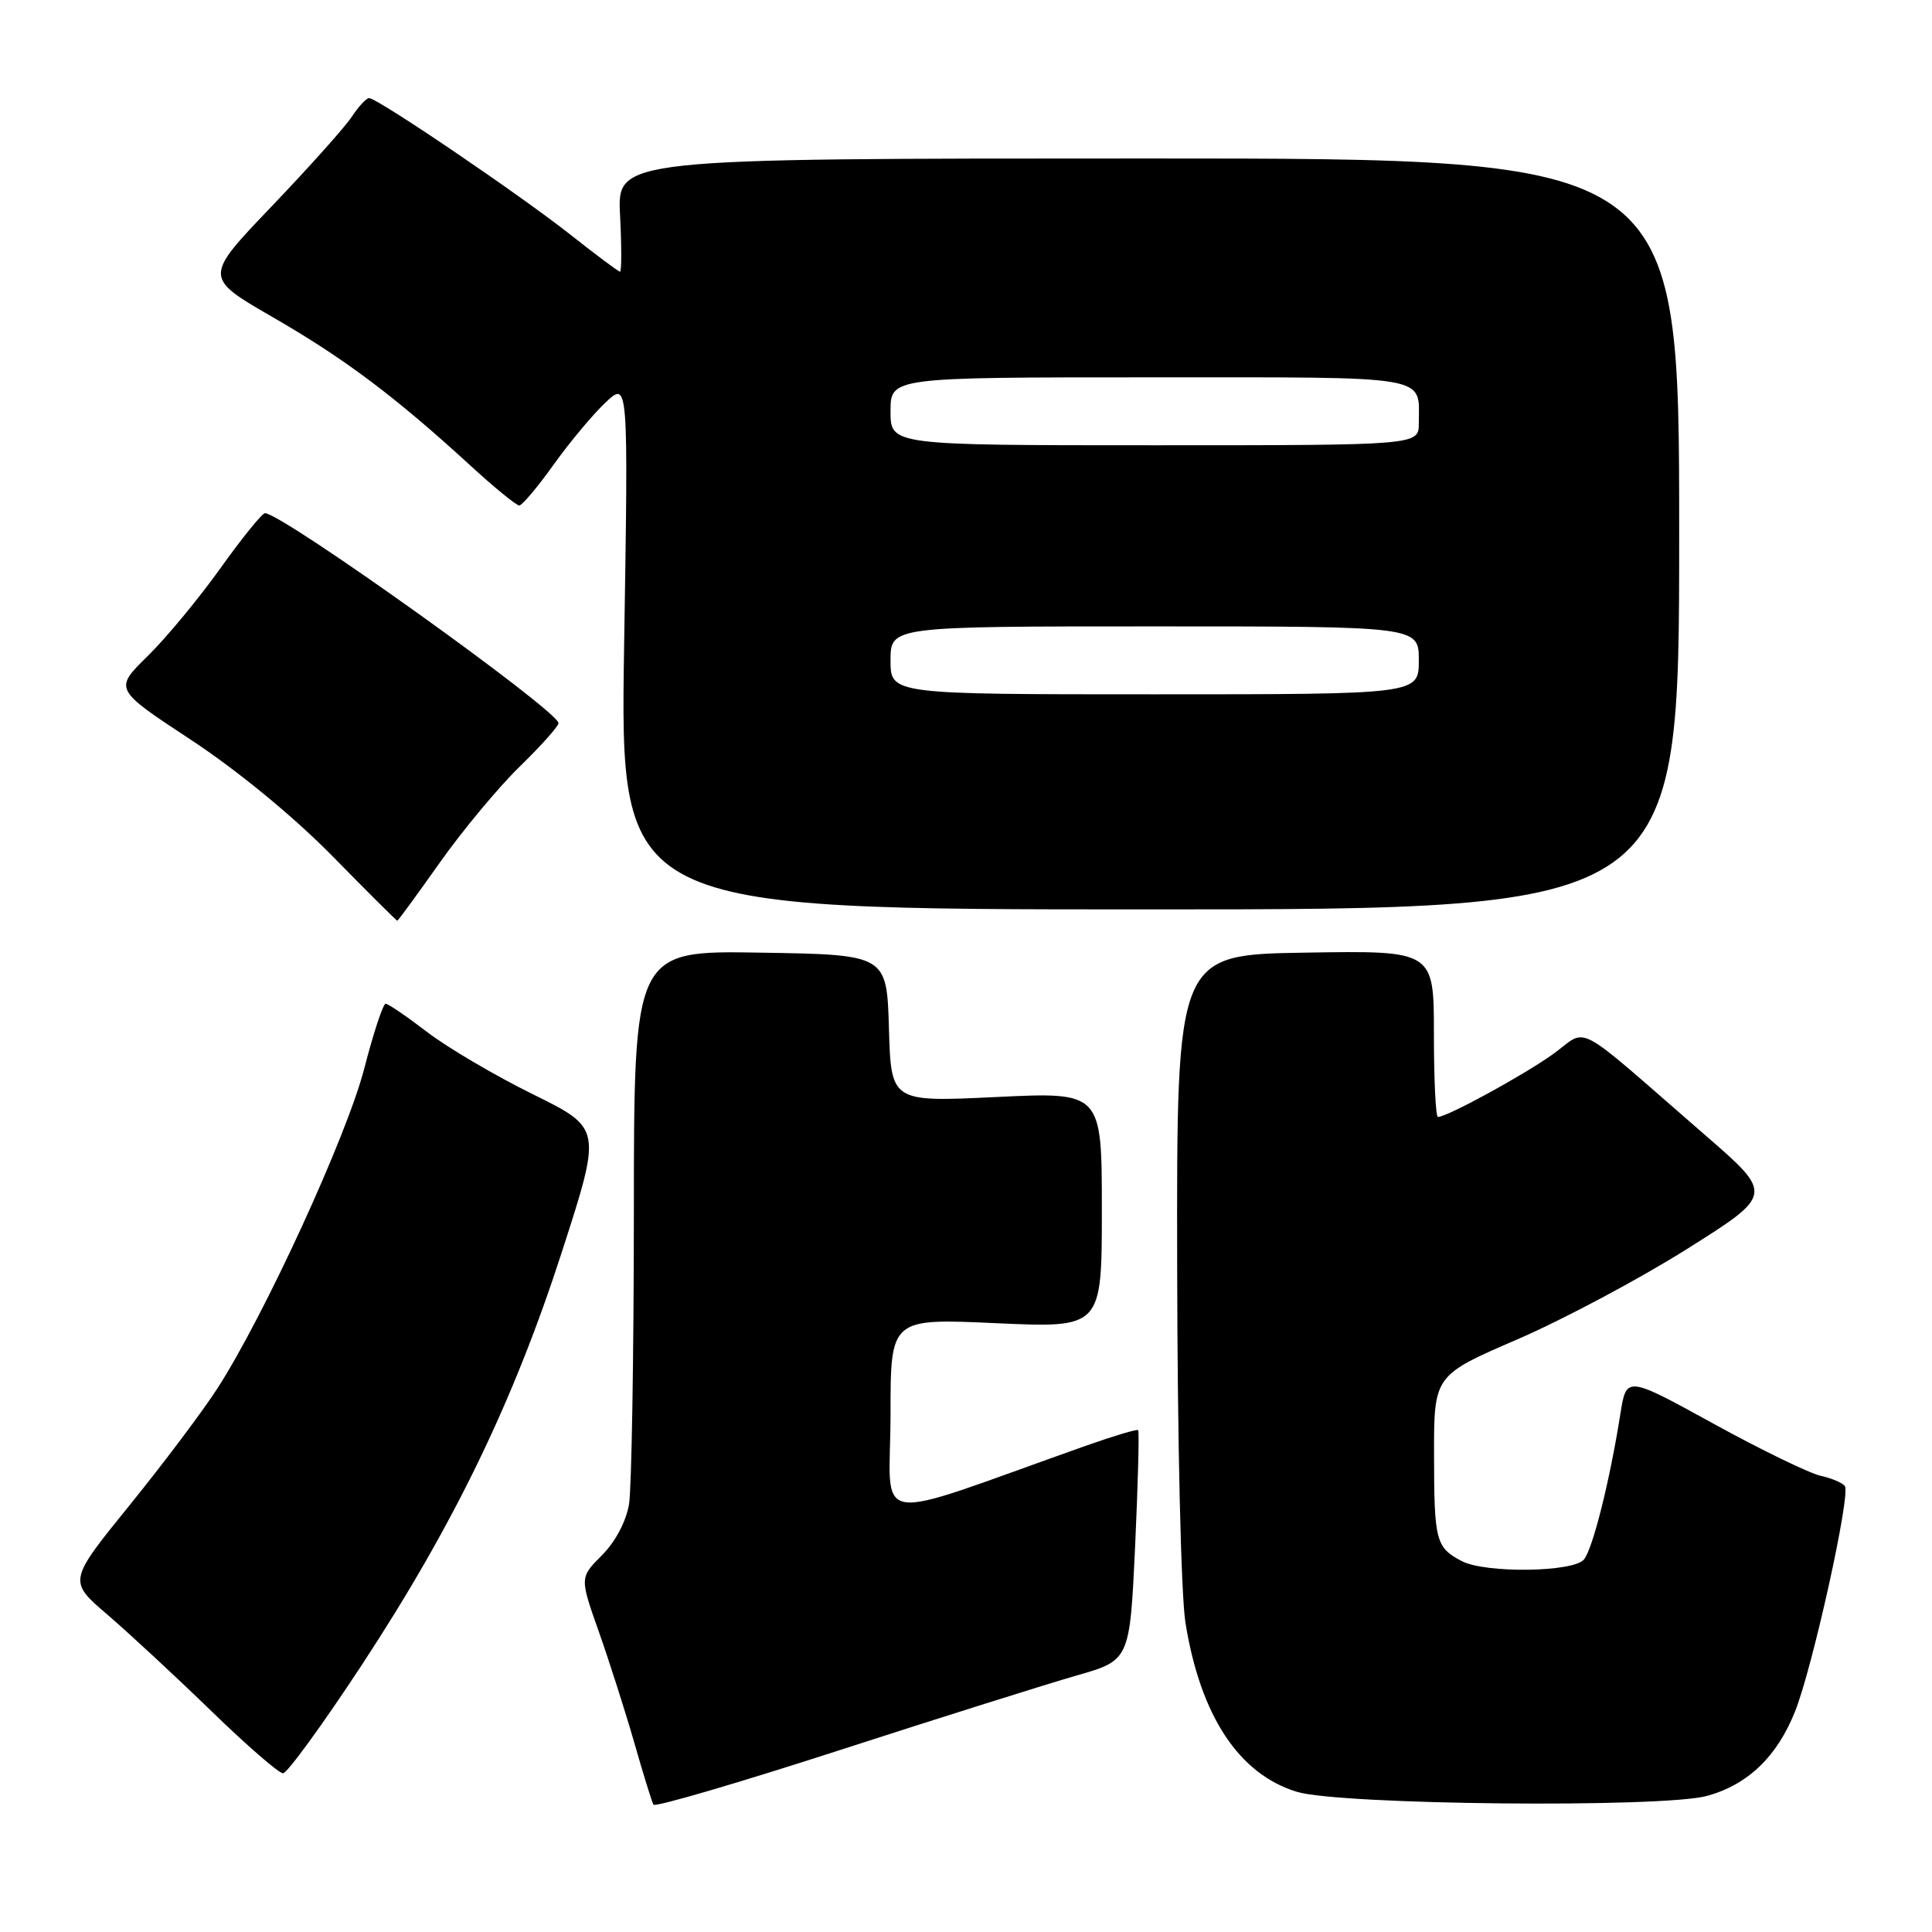 <?xml version="1.0" encoding="UTF-8" standalone="no"?>
<!DOCTYPE svg PUBLIC "-//W3C//DTD SVG 1.1//EN" "http://www.w3.org/Graphics/SVG/1.1/DTD/svg11.dtd" >
<svg xmlns="http://www.w3.org/2000/svg" xmlns:xlink="http://www.w3.org/1999/xlink" version="1.1" viewBox="0 0 256 256">
 <g >
 <path fill="currentColor"
d=" M 142.60 222.03 C 149.70 220.00 149.70 220.00 150.41 204.89 C 150.79 196.58 150.97 189.65 150.81 189.50 C 150.64 189.35 147.57 190.27 144.00 191.53 C 114.51 201.96 118.00 202.52 118.00 187.36 C 118.00 174.69 118.00 174.69 132.00 175.33 C 146.00 175.96 146.00 175.96 146.00 160.33 C 146.00 144.69 146.00 144.69 132.04 145.36 C 118.07 146.03 118.07 146.03 117.79 136.26 C 117.50 126.50 117.50 126.50 100.75 126.23 C 84.00 125.95 84.00 125.95 83.99 160.73 C 83.98 179.85 83.69 197.22 83.35 199.31 C 82.97 201.60 81.53 204.31 79.76 206.08 C 76.81 209.04 76.81 209.04 79.37 216.27 C 80.77 220.25 82.89 226.88 84.07 231.00 C 85.25 235.12 86.38 238.78 86.59 239.13 C 86.80 239.48 97.89 236.23 111.24 231.91 C 124.58 227.59 138.70 223.15 142.60 222.03 Z  M 226.22 237.96 C 231.62 236.46 235.47 232.76 237.86 226.76 C 240.17 220.96 245.22 198.16 244.46 196.93 C 244.19 196.50 242.74 195.88 241.24 195.55 C 239.73 195.21 233.32 192.10 227.00 188.62 C 215.50 182.30 215.50 182.30 214.70 187.40 C 213.31 196.20 211.05 205.23 209.88 206.64 C 208.47 208.34 196.80 208.49 193.68 206.85 C 190.26 205.05 190.03 204.17 190.02 192.88 C 190.00 182.25 190.00 182.25 201.04 177.48 C 207.11 174.86 217.24 169.46 223.55 165.49 C 235.01 158.27 235.01 158.27 225.92 150.39 C 208.02 134.85 210.61 136.22 205.75 139.70 C 201.81 142.51 191.76 148.00 190.53 148.00 C 190.24 148.00 190.00 143.04 190.00 136.98 C 190.00 125.95 190.00 125.95 172.96 126.23 C 155.91 126.50 155.91 126.50 155.98 167.53 C 156.01 190.80 156.49 211.36 157.08 215.03 C 159.07 227.36 164.14 235.06 171.83 237.42 C 177.51 239.17 220.34 239.59 226.22 237.96 Z  M 47.86 220.74 C 60.14 202.05 68.05 185.71 74.49 165.77 C 79.74 149.50 79.74 149.50 70.62 145.00 C 65.60 142.53 59.29 138.81 56.60 136.75 C 53.91 134.69 51.44 133.00 51.10 133.00 C 50.76 133.00 49.48 136.87 48.26 141.61 C 45.94 150.56 35.02 174.35 28.79 184.00 C 26.83 187.03 21.59 194.00 17.13 199.50 C 9.03 209.50 9.03 209.50 14.27 213.98 C 17.14 216.45 23.32 222.18 28.00 226.72 C 32.67 231.26 36.95 234.97 37.50 234.97 C 38.05 234.97 42.71 228.57 47.86 220.74 Z  M 58.31 114.25 C 61.33 109.99 66.09 104.27 68.90 101.54 C 71.70 98.81 74.00 96.24 74.00 95.82 C 74.00 94.19 37.40 68.00 35.11 68.00 C 34.73 68.00 32.08 71.28 29.21 75.29 C 26.35 79.30 22.00 84.55 19.55 86.95 C 15.10 91.32 15.10 91.32 25.30 98.03 C 31.46 102.09 38.86 108.17 43.98 113.37 C 48.64 118.12 52.54 122.00 52.64 122.00 C 52.75 122.00 55.30 118.51 58.31 114.25 Z  M 222.50 70.75 C 222.50 21.00 222.50 21.00 152.14 21.00 C 81.78 21.00 81.78 21.00 82.16 28.50 C 82.37 32.63 82.37 36.00 82.16 36.00 C 81.95 36.00 79.02 33.81 75.64 31.14 C 69.00 25.88 50.02 13.00 48.91 13.00 C 48.54 13.00 47.51 14.11 46.62 15.46 C 45.74 16.81 40.96 22.15 36.01 27.33 C 27.00 36.75 27.00 36.75 36.16 42.04 C 45.67 47.52 52.39 52.58 62.31 61.67 C 65.50 64.60 68.43 66.99 68.81 66.98 C 69.19 66.97 71.25 64.52 73.38 61.54 C 75.51 58.56 78.61 54.86 80.26 53.31 C 83.26 50.50 83.26 50.50 82.70 85.50 C 82.15 120.50 82.15 120.50 152.32 120.50 C 222.50 120.50 222.50 120.50 222.50 70.75 Z  M 118.00 87.50 C 118.00 83.00 118.00 83.00 153.00 83.00 C 188.00 83.00 188.00 83.00 188.00 87.50 C 188.00 92.00 188.00 92.00 153.00 92.00 C 118.00 92.00 118.00 92.00 118.00 87.50 Z  M 118.00 54.50 C 118.00 50.00 118.00 50.00 152.39 50.00 C 190.16 50.00 188.00 49.63 188.00 56.08 C 188.00 59.00 188.00 59.00 153.00 59.00 C 118.00 59.00 118.00 59.00 118.00 54.50 Z "/>
</g>
</svg>